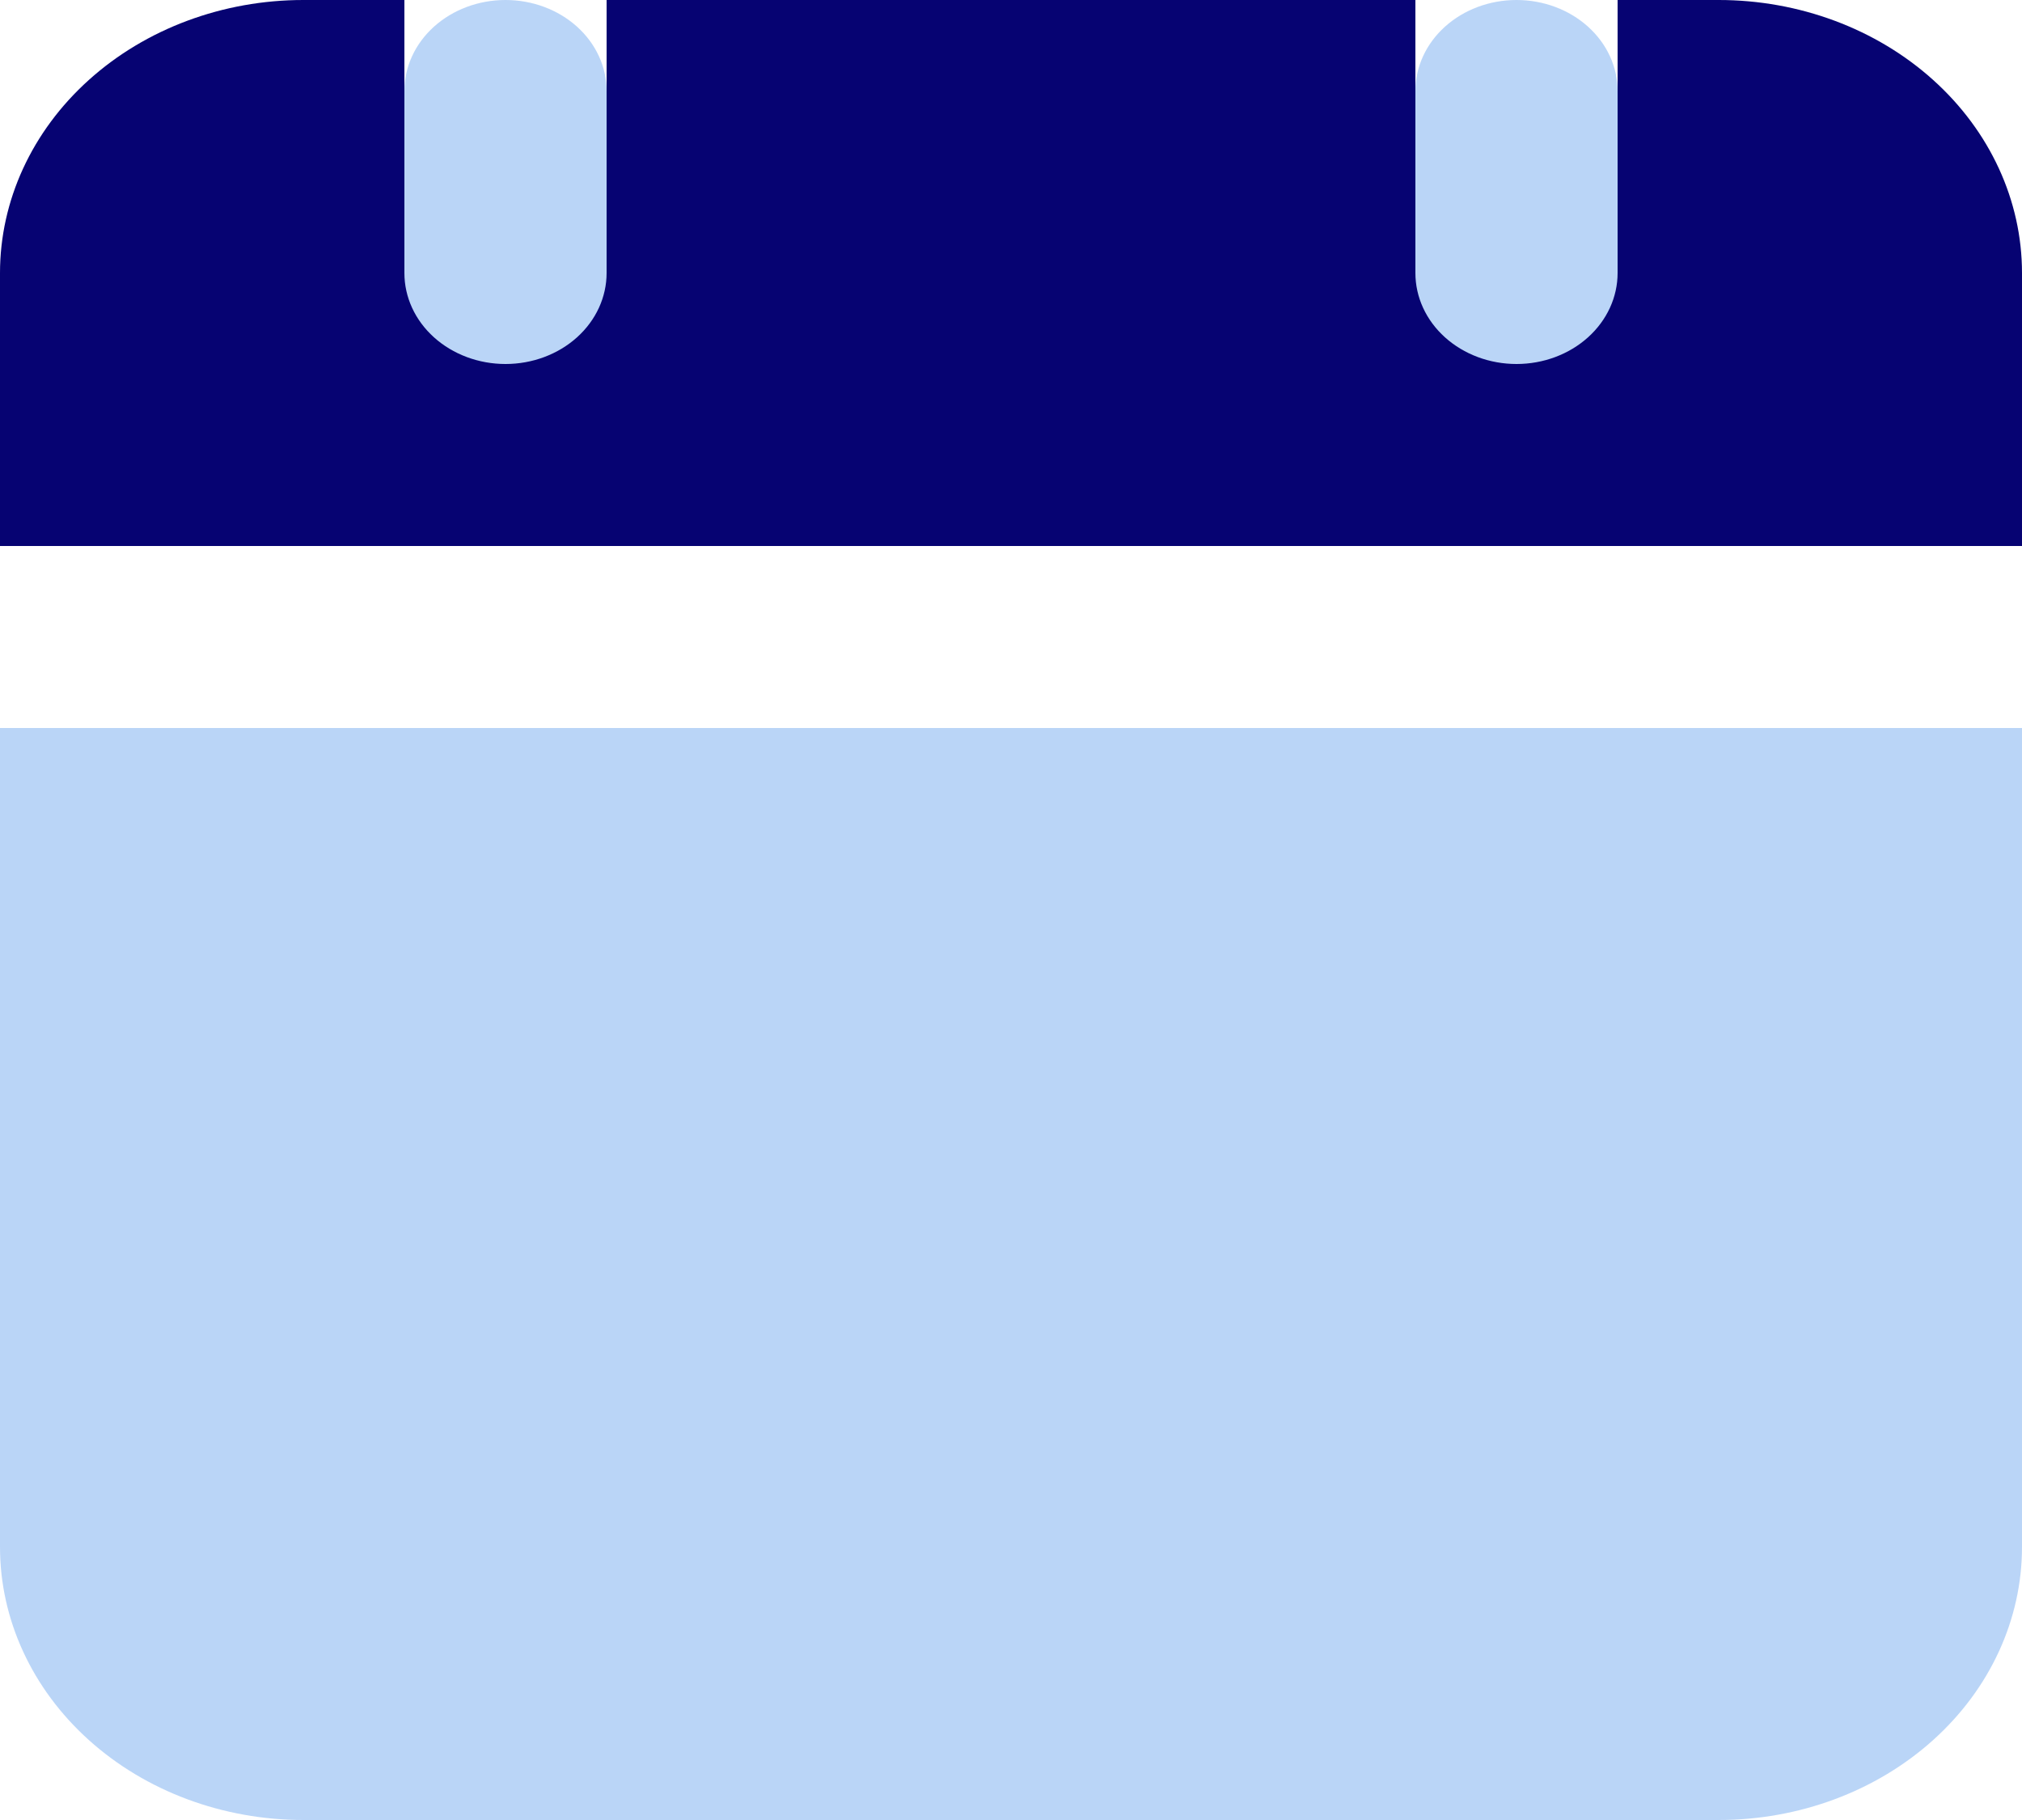 <svg width="50" height="45" viewBox="0 0 50 45" fill="none" xmlns="http://www.w3.org/2000/svg">
<path opacity="0.5" d="M50 18H0V38.25C0 40.04 0.79 41.757 2.197 43.023C3.603 44.289 5.511 45 7.5 45H42.5C44.489 45 46.397 44.289 47.803 43.023C49.21 41.757 50 40.04 50 38.25V18ZM12.5 13.5C11.837 13.5 11.201 13.263 10.732 12.841C10.263 12.419 10 11.847 10 11.25V2.25C10 1.653 10.263 1.081 10.732 0.659C11.201 0.237 11.837 0 12.5 0C13.163 0 13.799 0.237 14.268 0.659C14.737 1.081 15 1.653 15 2.25V11.25C15 11.847 14.737 12.419 14.268 12.841C13.799 13.263 13.163 13.5 12.5 13.5ZM37.5 13.5C36.837 13.5 36.201 13.263 35.732 12.841C35.263 12.419 35 11.847 35 11.25V2.25C35 1.653 35.263 1.081 35.732 0.659C36.201 0.237 36.837 0 37.5 0C38.163 0 38.799 0.237 39.268 0.659C39.737 1.081 40 1.653 40 2.25V11.25C40 11.847 39.737 12.419 39.268 12.841C38.799 13.263 38.163 13.5 37.5 13.5Z" fill="#77ACF1"/>
<path d="M42.5 0H40V6.75C40 7.347 39.737 7.919 39.268 8.341C38.799 8.763 38.163 9 37.5 9C36.837 9 36.201 8.763 35.732 8.341C35.263 7.919 35 7.347 35 6.75V0H15V6.75C15 7.347 14.737 7.919 14.268 8.341C13.799 8.763 13.163 9 12.5 9C11.837 9 11.201 8.763 10.732 8.341C10.263 7.919 10 7.347 10 6.75V0H7.5C5.511 0 3.603 0.711 2.197 1.977C0.79 3.243 0 4.96 0 6.75V13.5H50V6.75C50 4.96 49.21 3.243 47.803 1.977C46.397 0.711 44.489 0 42.5 0Z" fill="#060372"/>
</svg>

